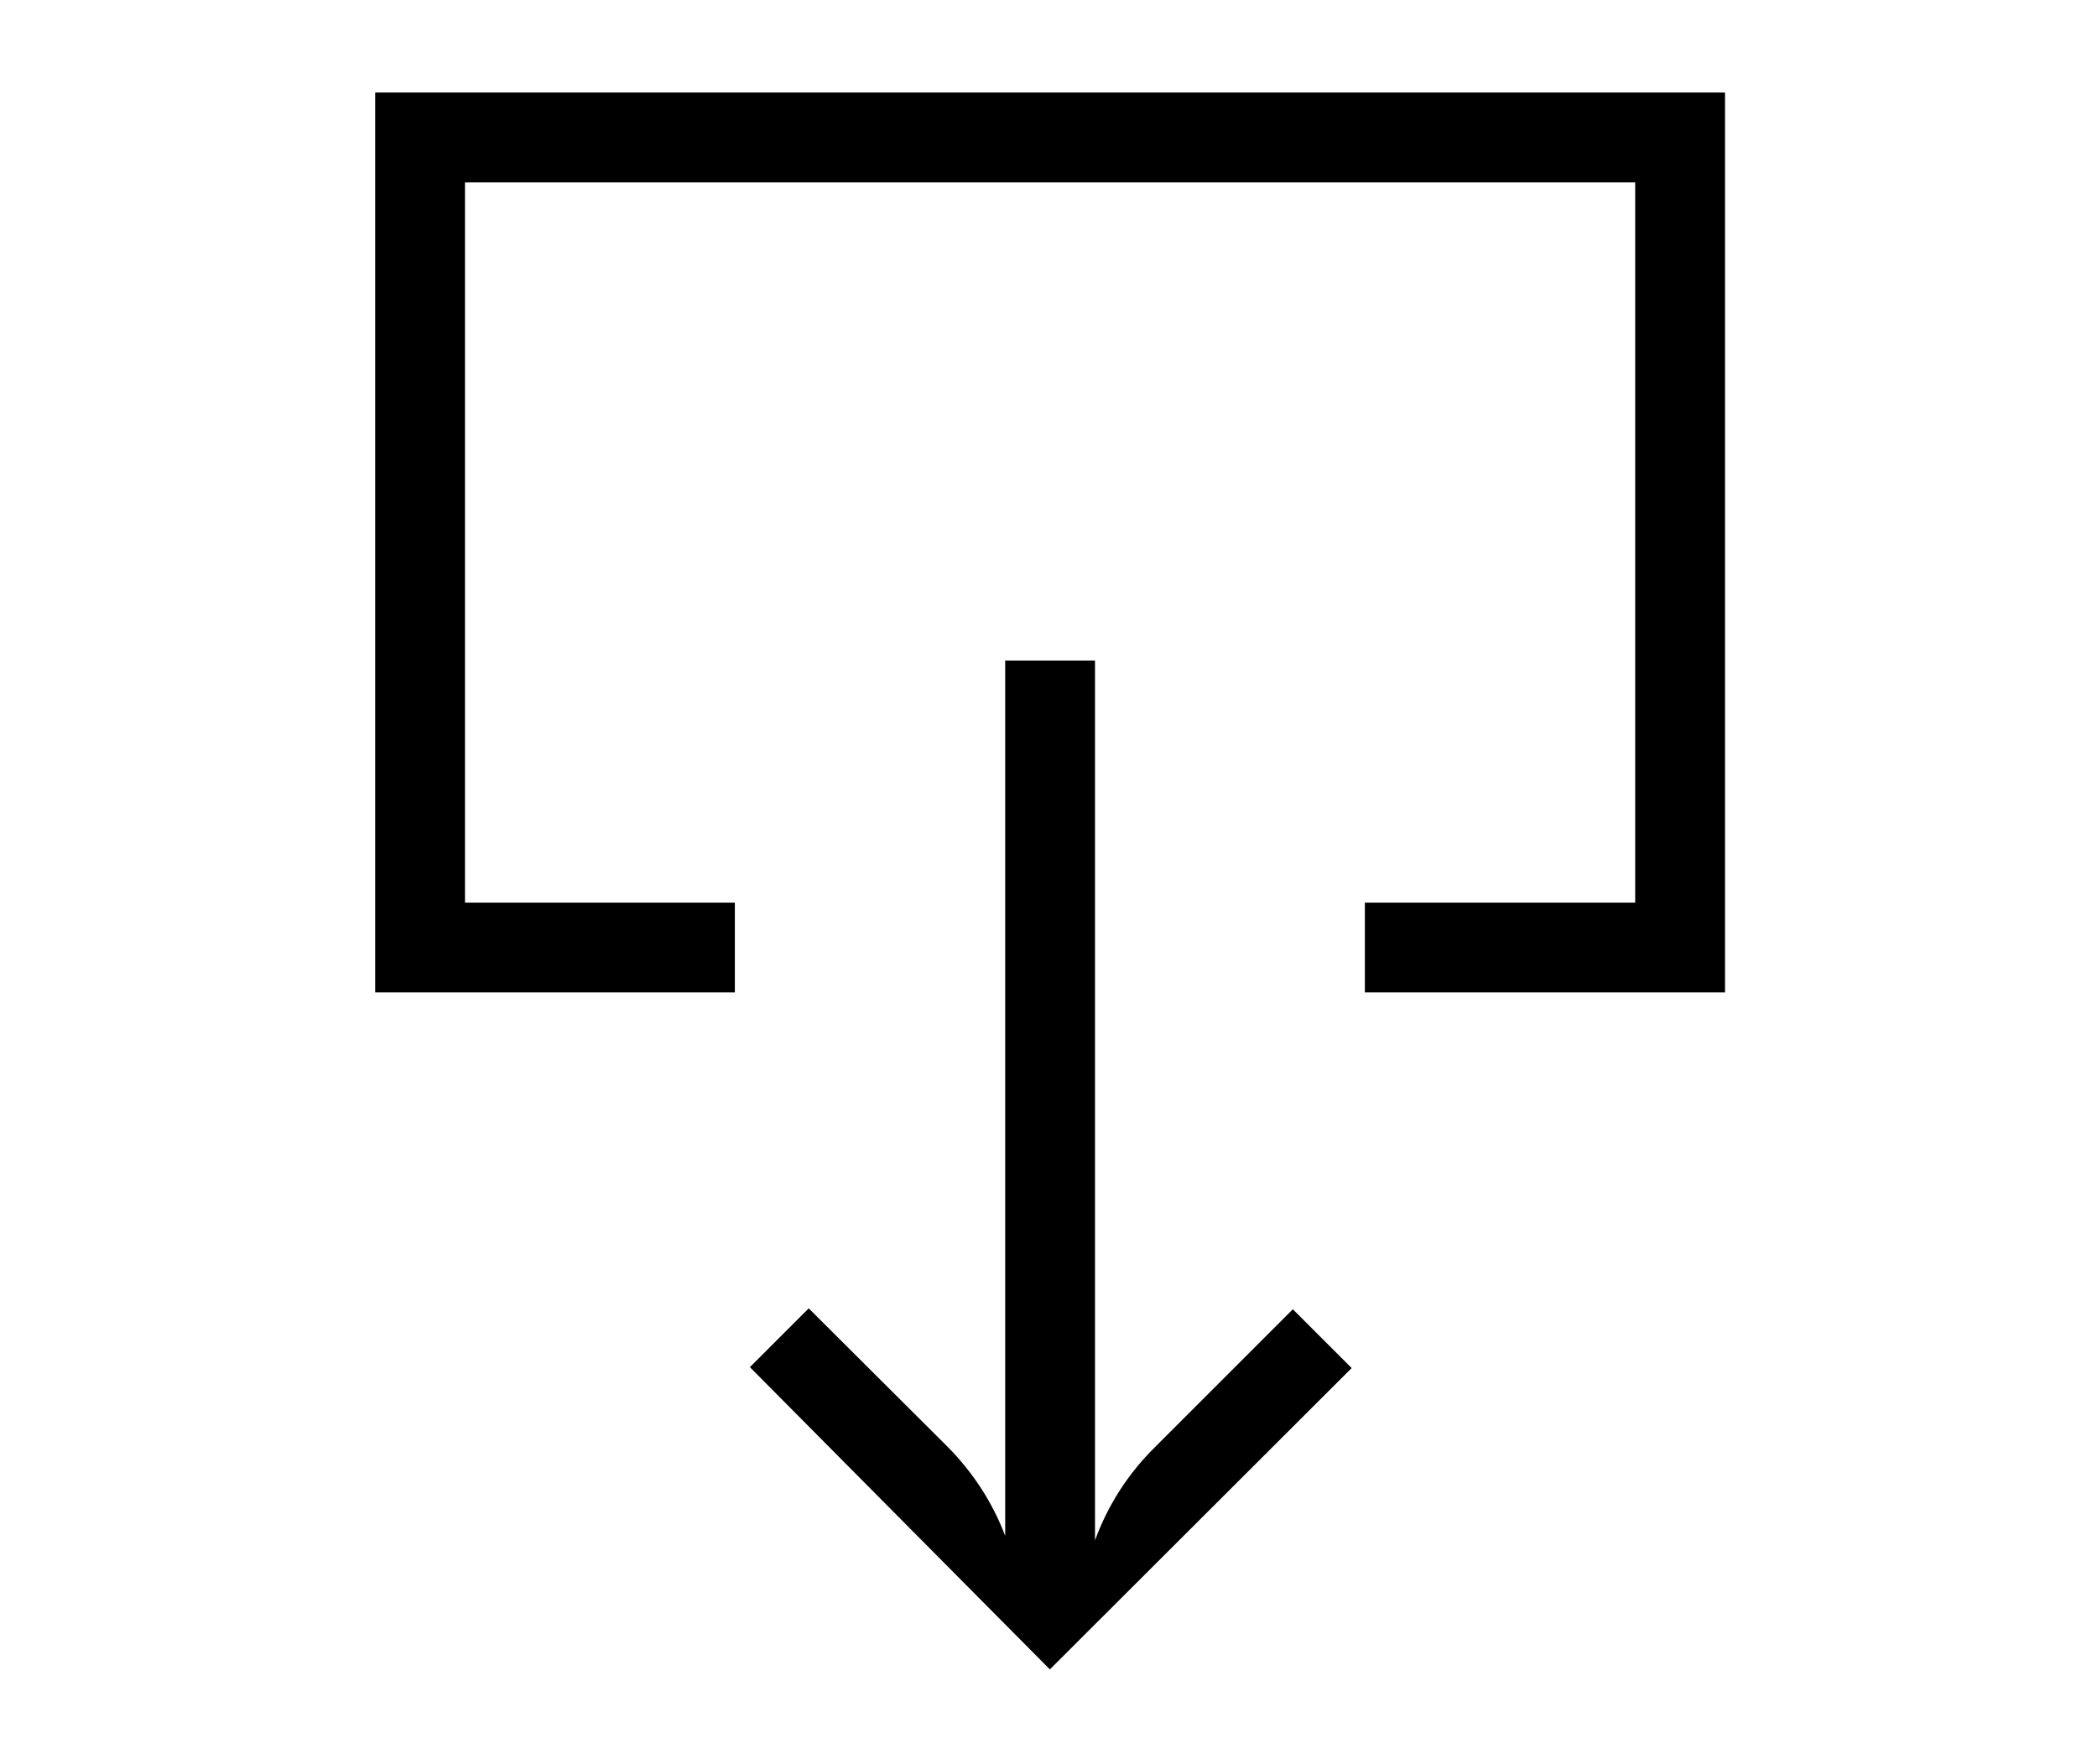 <?xml version="1.0" encoding="utf-8"?>
<!-- Generator: Adobe Illustrator 21.1.0, SVG Export Plug-In . SVG Version: 6.00 Build 0)  -->
<svg version="1.1" id="Layer_1" xmlns="http://www.w3.org/2000/svg" xmlns:xlink="http://www.w3.org/1999/xlink" x="0px" y="0px"
	 viewBox="0 0 460 387" style="enable-background:new 0 0 460 387;" xml:space="preserve">
<g id="Layer_1_1_">
</g>
<g>
	<g>
		<g>
			<path d="M230.3,366.2l66.2-66.1l-12.9-12.9l-30.2,30.2c-5.9,5.8-10.4,12.8-13.2,20.5V144.9h-19.7v192
				c-2.8-7.4-7.2-14.1-12.8-19.7L177.4,287l-12.9,12.9L230.3,366.2z"/>
		</g>
	</g>
	<g>
		<g>
			<polygon points="161.2,217.7 161.2,198 102,198 102,40 358.7,40 358.7,198 299.4,198 299.4,217.7 378.4,217.7 378.4,20.3 
				82.3,20.3 82.3,217.7 			"/>
		</g>
	</g>
</g>
</svg>
